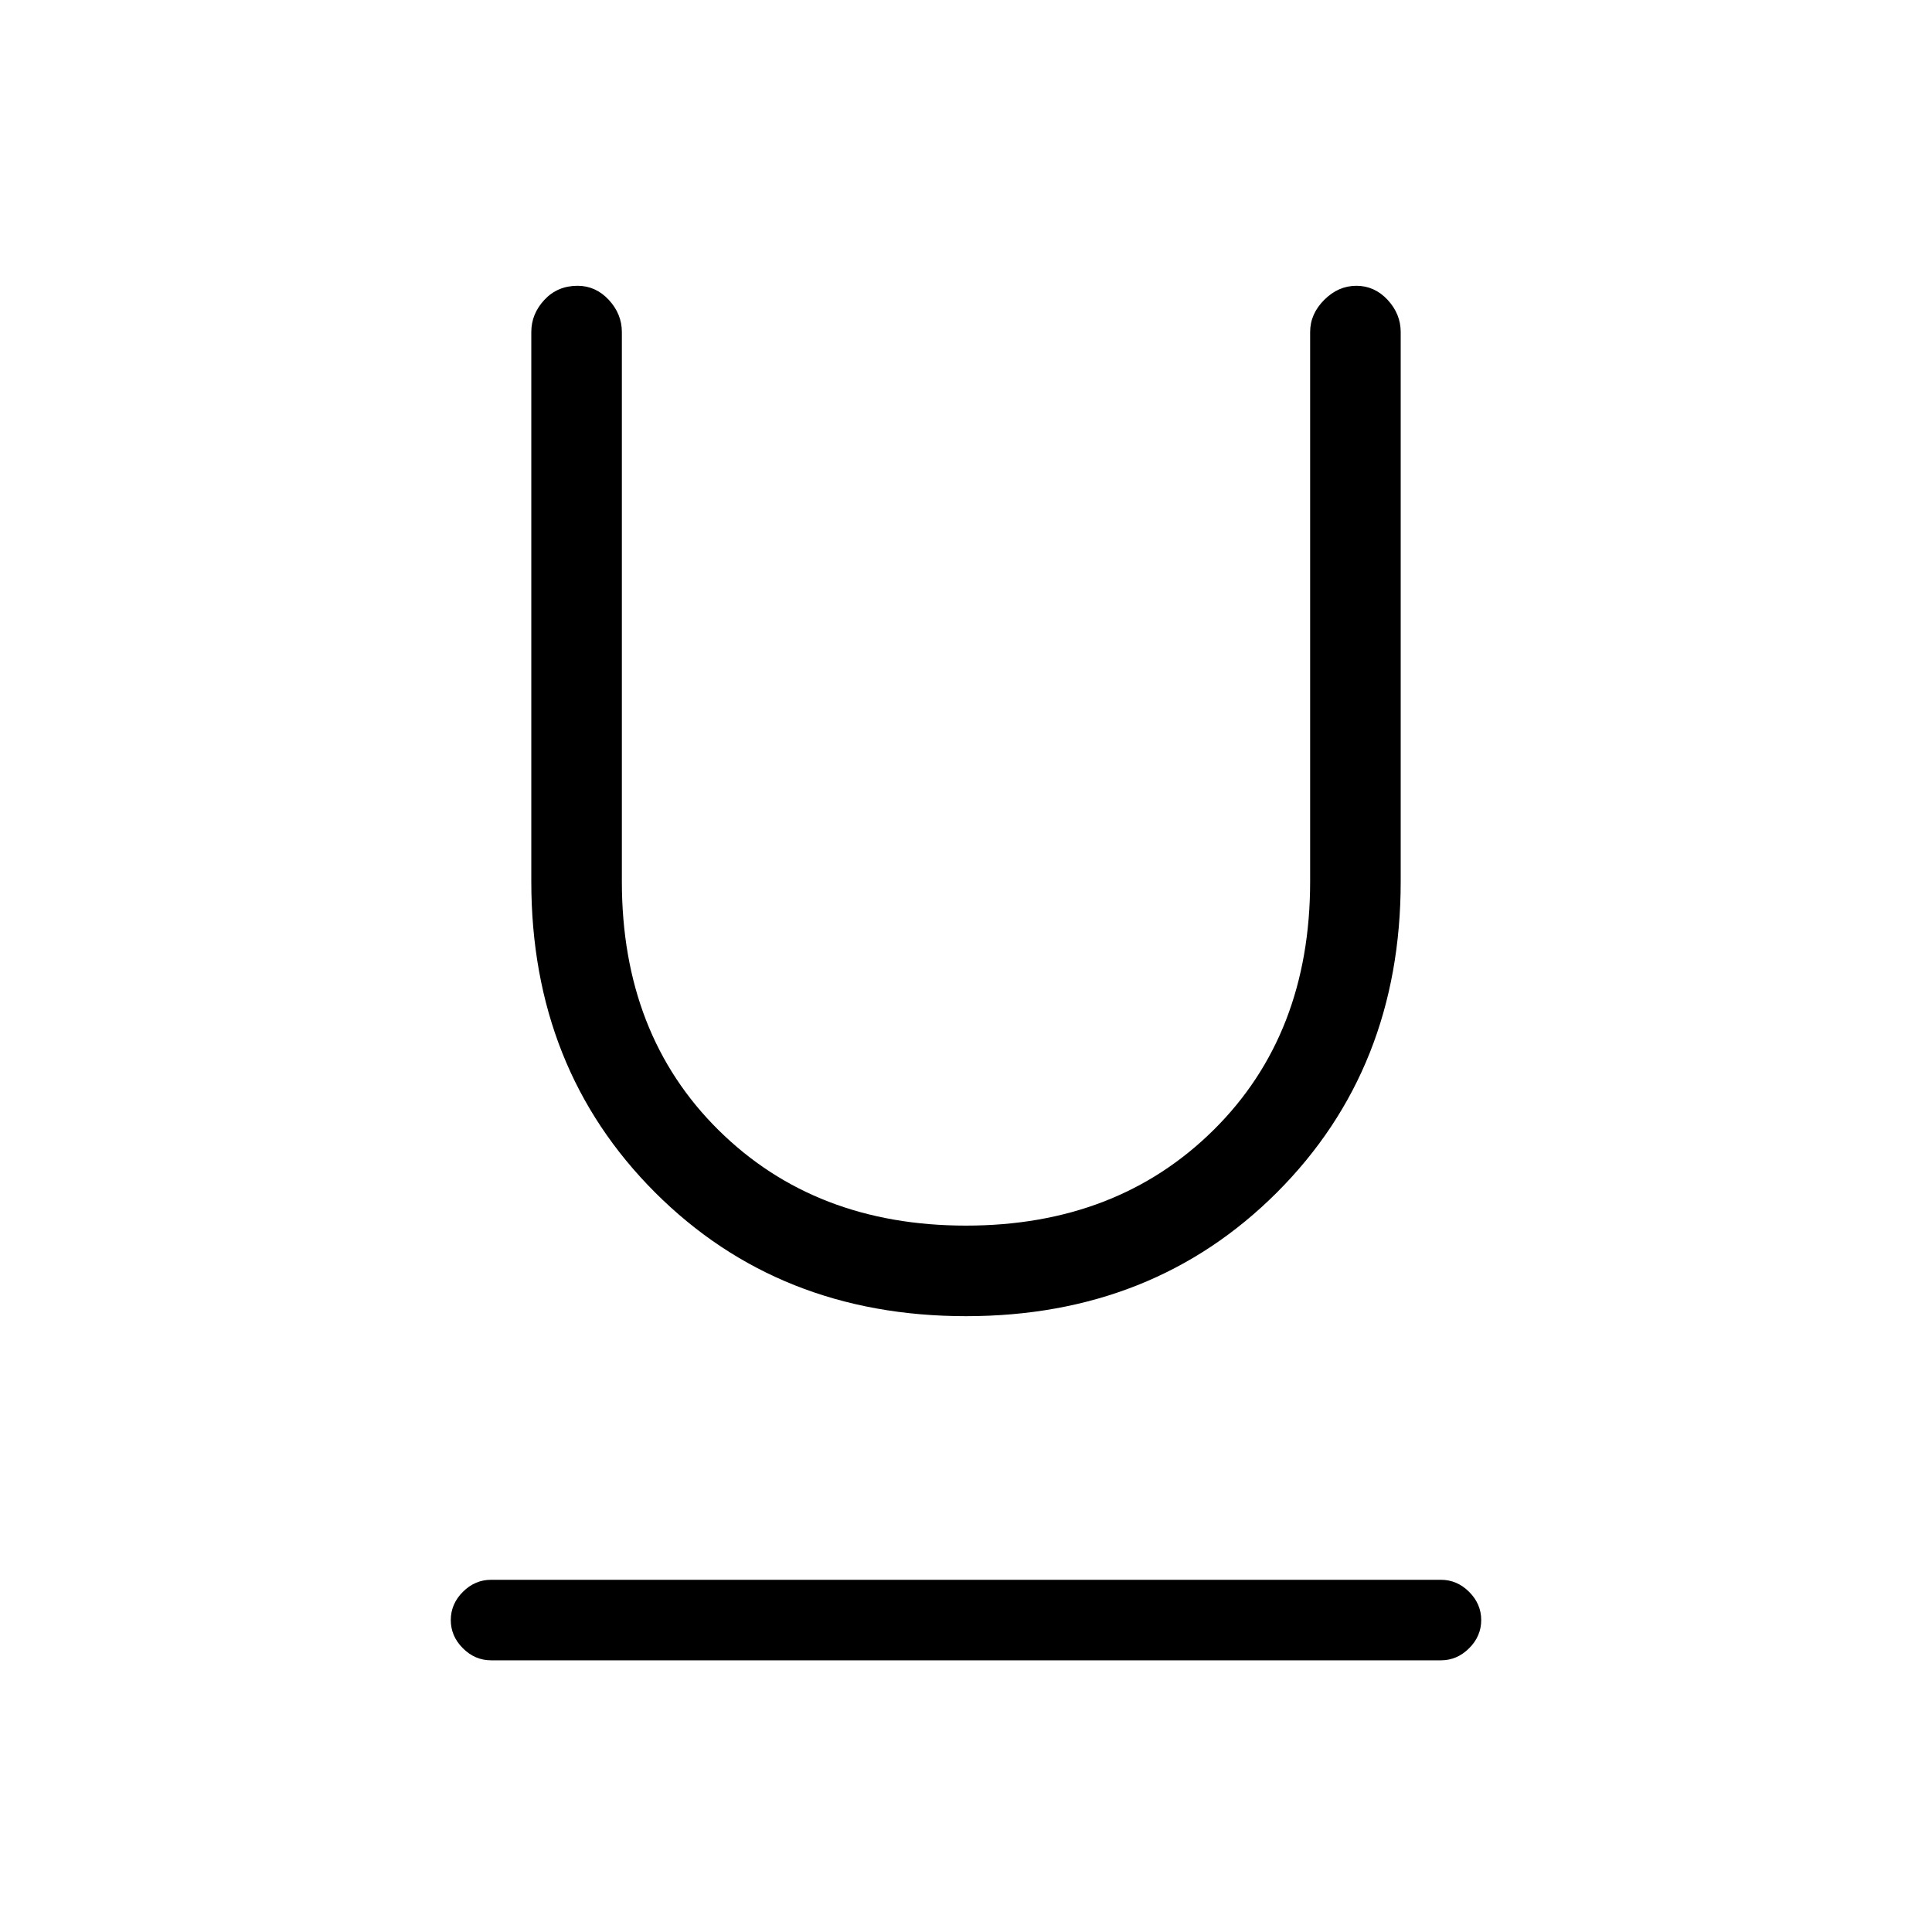 <svg xmlns="http://www.w3.org/2000/svg" height="40" width="40"><path d="M20 27.25Q16.125 27.25 13.562 24.688Q11 22.125 11 18.25V6.875Q11 6.5 11.271 6.208Q11.542 5.917 11.958 5.917Q12.333 5.917 12.604 6.208Q12.875 6.5 12.875 6.875V18.25Q12.875 21.417 14.875 23.396Q16.875 25.375 20 25.375Q23.125 25.375 25.125 23.396Q27.125 21.417 27.125 18.25V6.875Q27.125 6.5 27.417 6.208Q27.708 5.917 28.083 5.917Q28.458 5.917 28.729 6.208Q29 6.5 29 6.875V18.25Q29 22.125 26.438 24.688Q23.875 27.25 20 27.25ZM10.167 34.375Q9.833 34.375 9.583 34.125Q9.333 33.875 9.333 33.542Q9.333 33.208 9.583 32.958Q9.833 32.708 10.167 32.708H29.833Q30.167 32.708 30.417 32.958Q30.667 33.208 30.667 33.542Q30.667 33.875 30.417 34.125Q30.167 34.375 29.833 34.375Z"/></svg>
